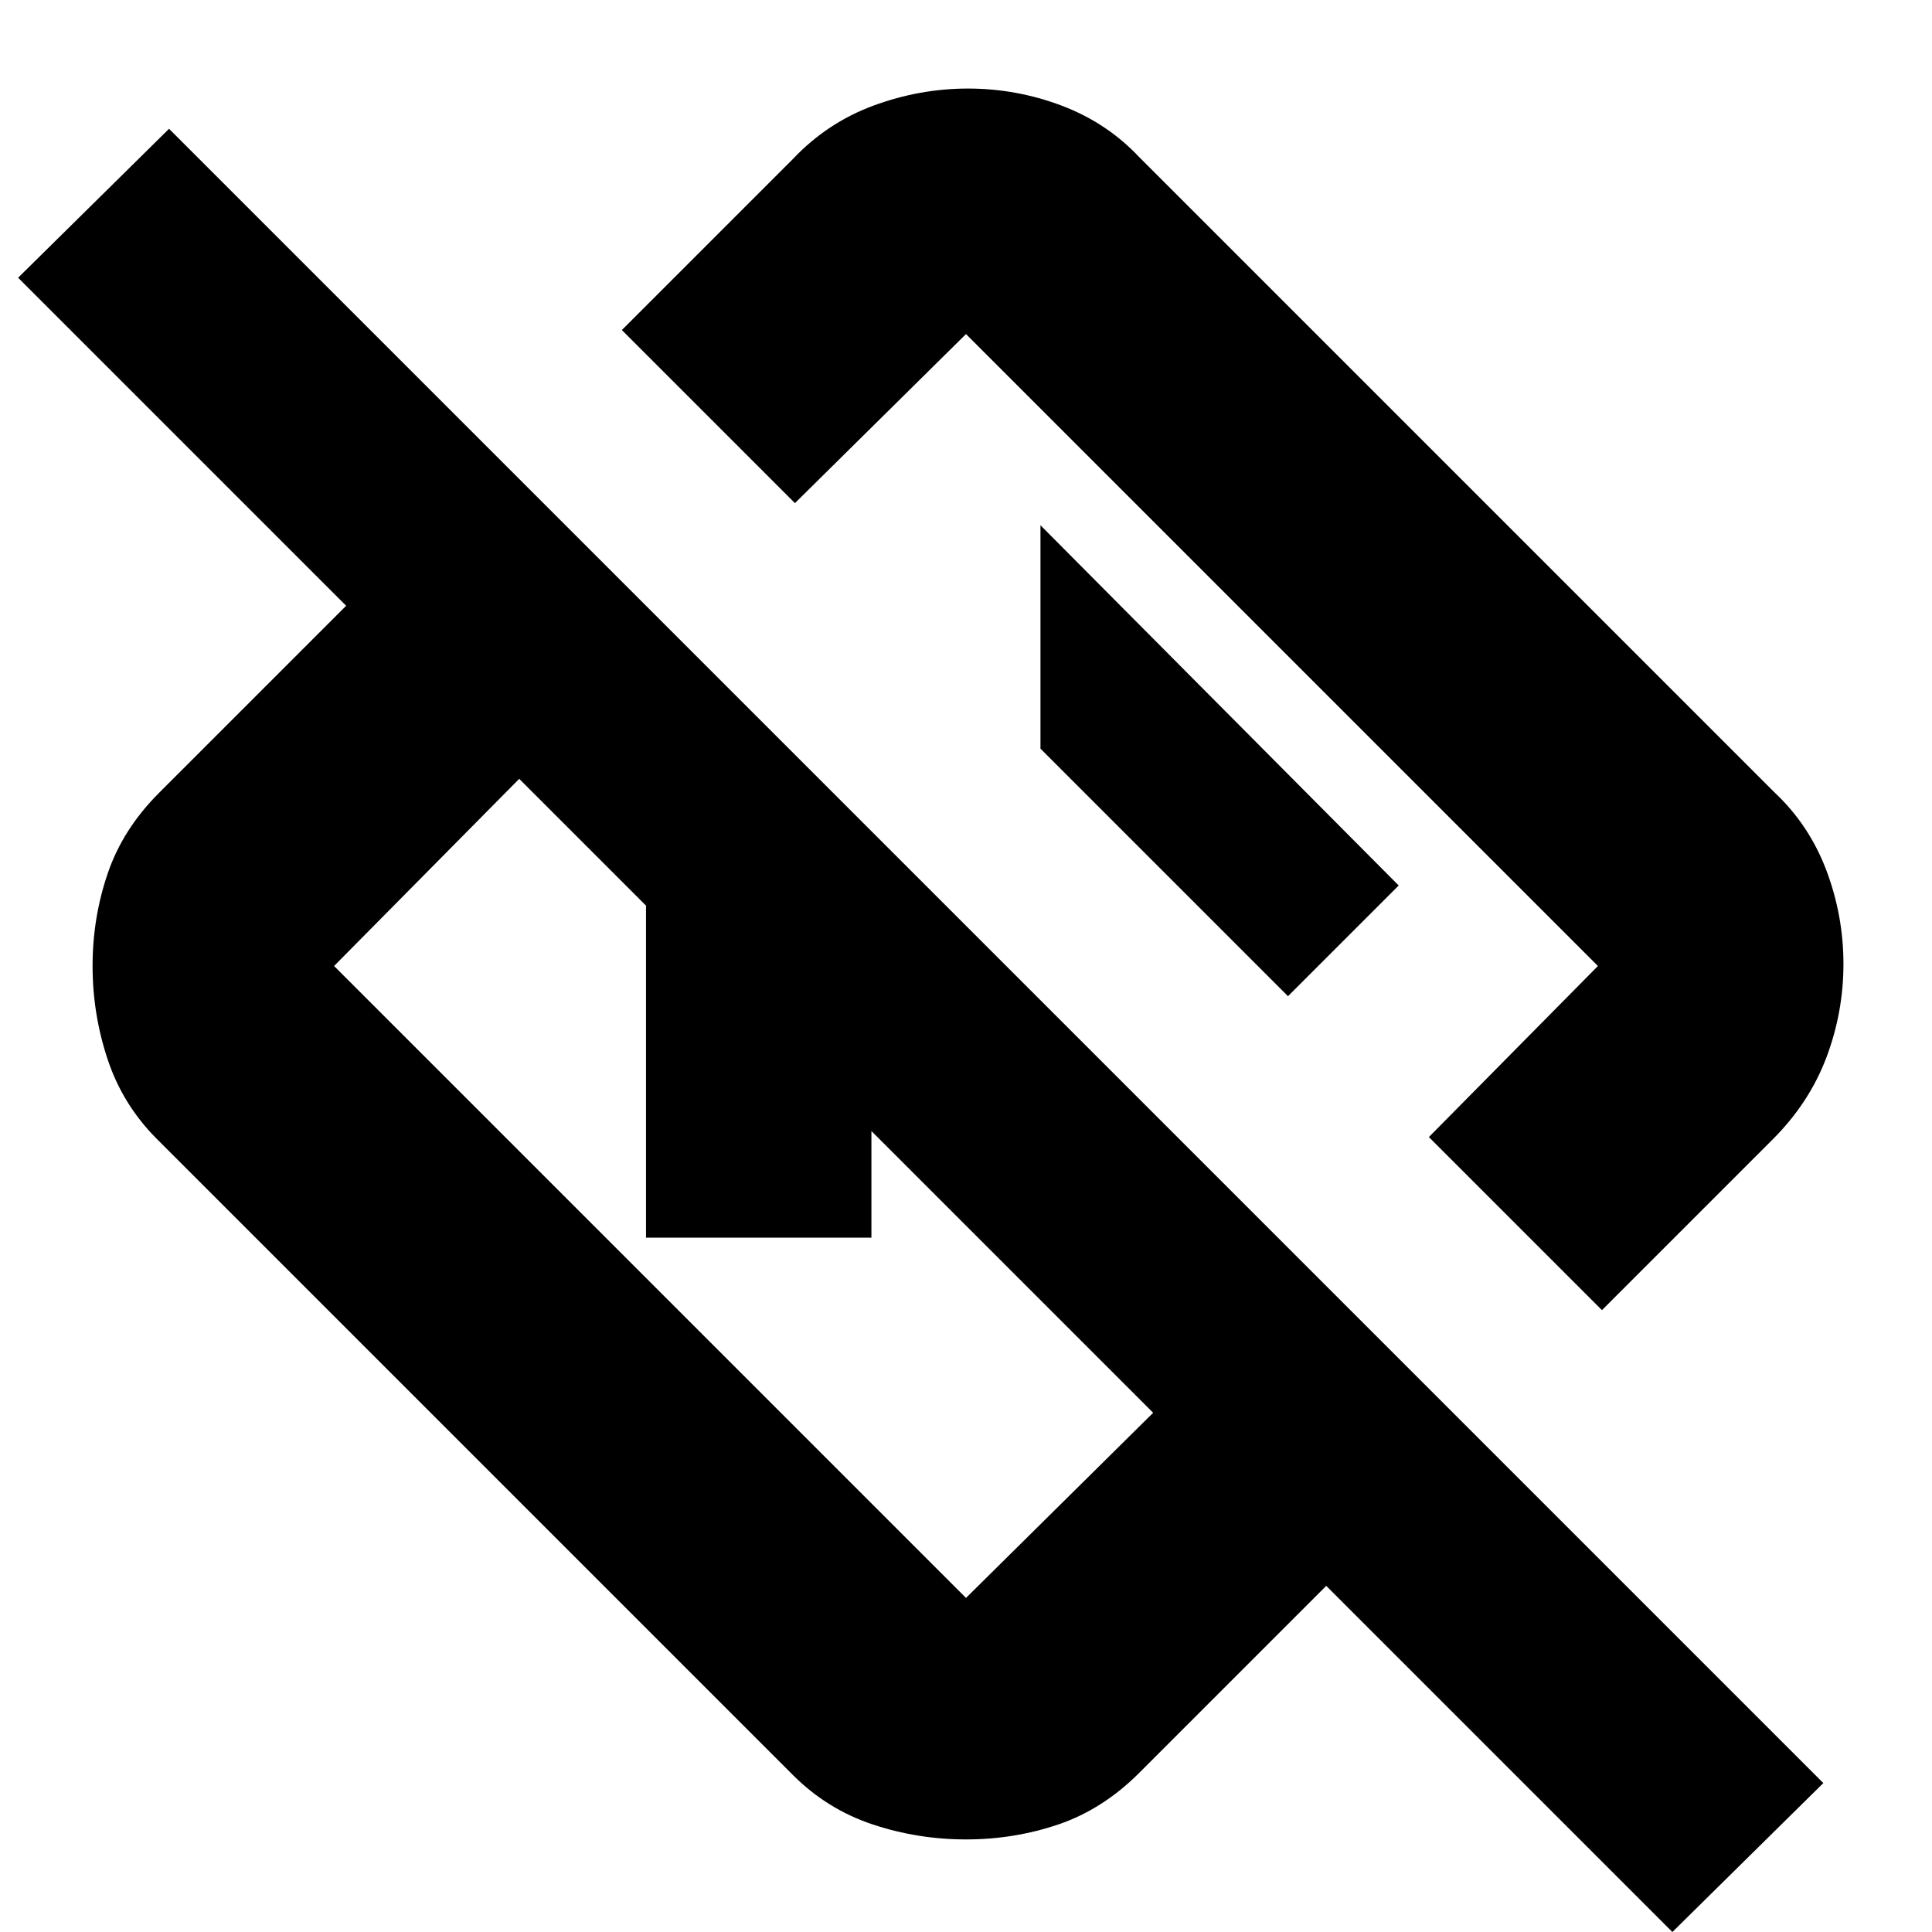 <svg xmlns="http://www.w3.org/2000/svg" height="24" width="24"><path d="m20.775 24-4.3-4.3-2.325 2.325q-.45.45-1 .638-.55.187-1.15.187-.6 0-1.162-.187-.563-.188-.988-.613l-7.9-7.9q-.425-.425-.612-.988Q1.15 12.6 1.15 12q0-.6.188-1.15.187-.55.637-1L4.3 7.525.225 3.45 2.1 1.6l20.55 20.55Zm-6.45-6.45L6.45 9.675 4.15 12 12 19.85Zm5.575-1.275-2.15-2.15L19.85 12 12 4.15l-2.125 2.1-2.15-2.15L9.85 1.975q.425-.45 1-.663.575-.212 1.175-.212.6 0 1.163.212.562.213.962.638l7.9 7.9q.425.4.638.962.212.563.212 1.163 0 .6-.212 1.162-.213.563-.663 1.013Zm-6.075-6.1ZM10.4 13.6Zm-2.375 1.775V11q0-.575.413-.988.412-.412.987-.412h.675l2.8 2.8h-2.075v2.975Zm7.975-3L17.375 11l-4.45-4.475V9.3Z"/></svg>